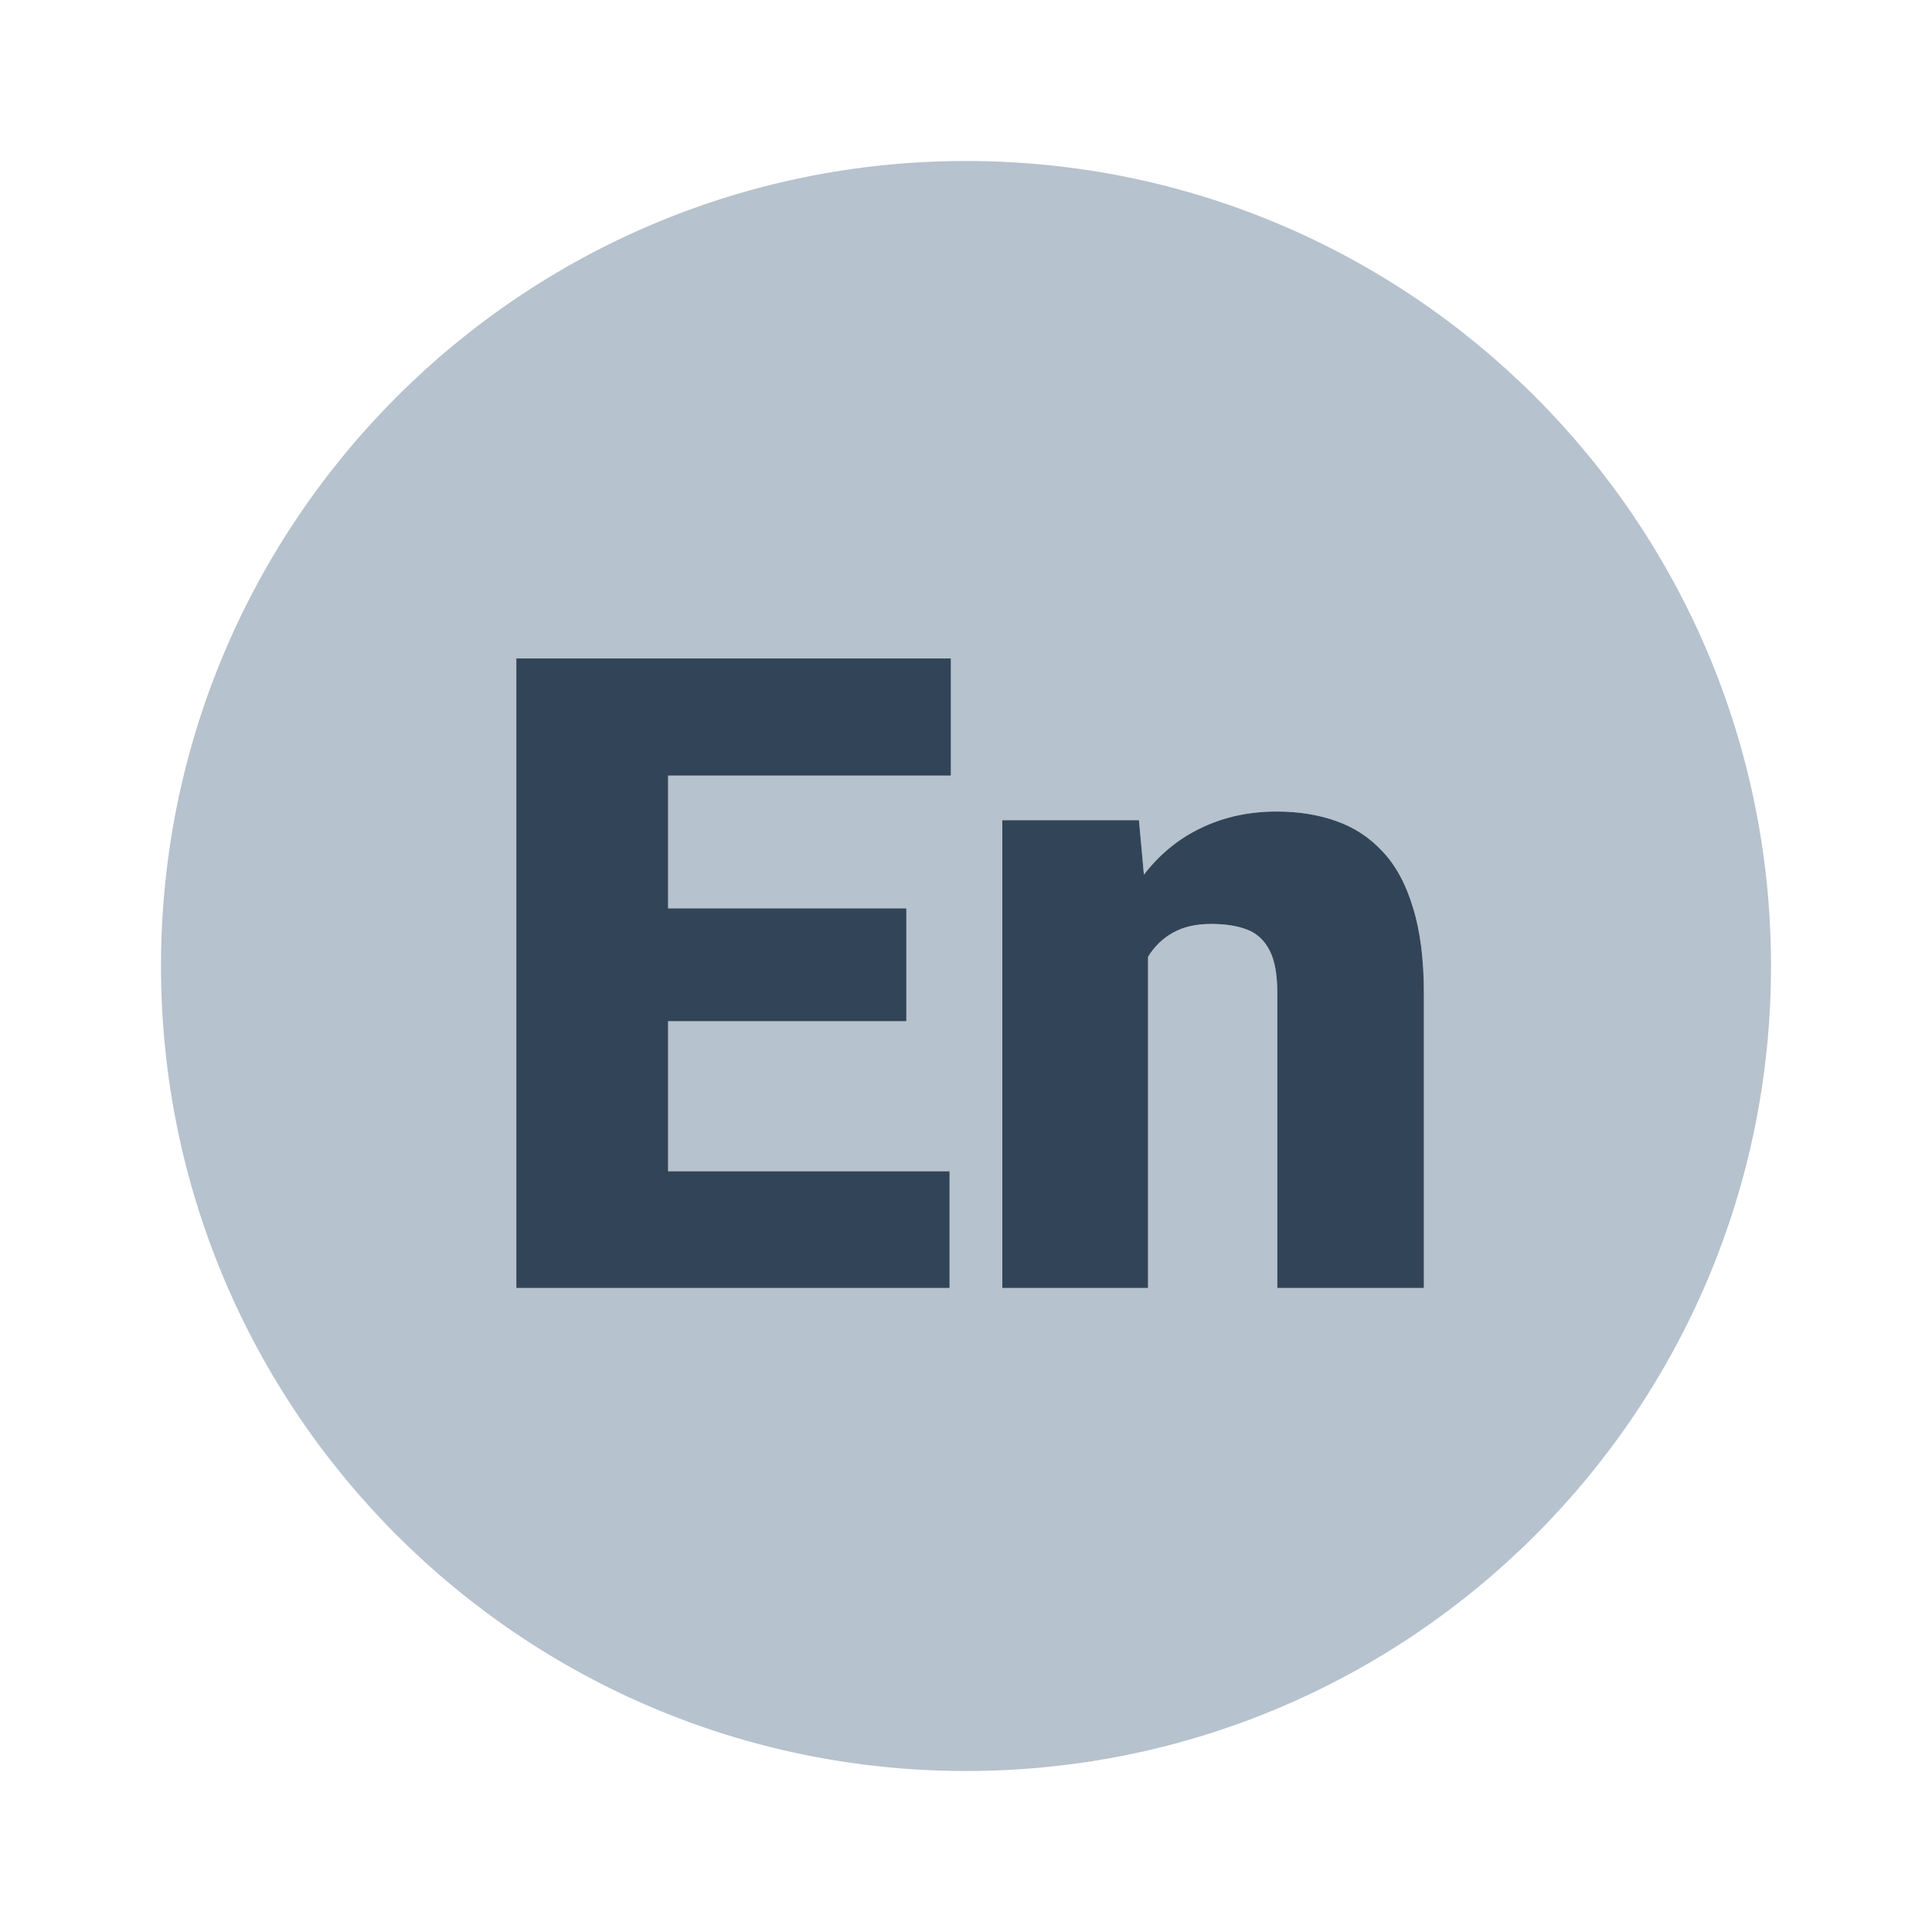 <svg width="48" height="48" viewBox="0 0 48 48" fill="none" xmlns="http://www.w3.org/2000/svg">
<path fill-rule="evenodd" clip-rule="evenodd" d="M24 44C35.046 44 44 35.046 44 24C44 12.954 35.046 4 24 4C12.954 4 4 12.954 4 24C4 35.046 12.954 44 24 44ZM23.592 32V29.1H16.599V25.372H22.518V22.568H16.599V19.27H23.624V16.359H12.828V32H23.592ZM28.523 23.771V32H24.902V20.377H28.297L28.42 21.731C28.44 21.705 28.459 21.68 28.48 21.655C28.873 21.168 29.342 20.799 29.887 20.549C30.438 20.291 31.05 20.162 31.724 20.162C32.261 20.162 32.751 20.241 33.195 20.398C33.647 20.556 34.033 20.81 34.355 21.161C34.685 21.512 34.935 21.977 35.107 22.558C35.286 23.131 35.376 23.84 35.376 24.685V32H31.734V24.674C31.734 24.208 31.67 23.854 31.541 23.61C31.412 23.36 31.226 23.188 30.982 23.095C30.739 23.002 30.442 22.955 30.091 22.955C29.718 22.955 29.403 23.027 29.145 23.17C28.888 23.313 28.68 23.514 28.523 23.771Z" fill="#B6C2CD"/>
<path d="M23.592 29.1V32H15.256V29.1H23.592ZM16.599 16.359V32H12.828V16.359H16.599ZM22.518 22.568V25.372H15.256V22.568H22.518ZM23.624 16.359V19.27H15.256V16.359H23.624Z" fill="#324558"/>
<path d="M28.523 22.858V32H24.902V20.377H28.297L28.523 22.858ZM28.093 25.791L27.244 25.812C27.244 24.924 27.352 24.133 27.566 23.439C27.781 22.737 28.086 22.142 28.48 21.655C28.873 21.168 29.342 20.799 29.887 20.549C30.438 20.291 31.05 20.162 31.724 20.162C32.261 20.162 32.751 20.241 33.195 20.398C33.647 20.556 34.033 20.81 34.355 21.161C34.685 21.512 34.935 21.977 35.107 22.558C35.286 23.131 35.376 23.84 35.376 24.685V32H31.734V24.674C31.734 24.208 31.67 23.854 31.541 23.61C31.412 23.36 31.226 23.188 30.982 23.095C30.739 23.002 30.442 22.955 30.091 22.955C29.718 22.955 29.403 23.027 29.145 23.17C28.888 23.313 28.68 23.514 28.523 23.771C28.372 24.022 28.261 24.319 28.189 24.663C28.125 25.007 28.093 25.383 28.093 25.791Z" fill="#324558"/>
</svg>
